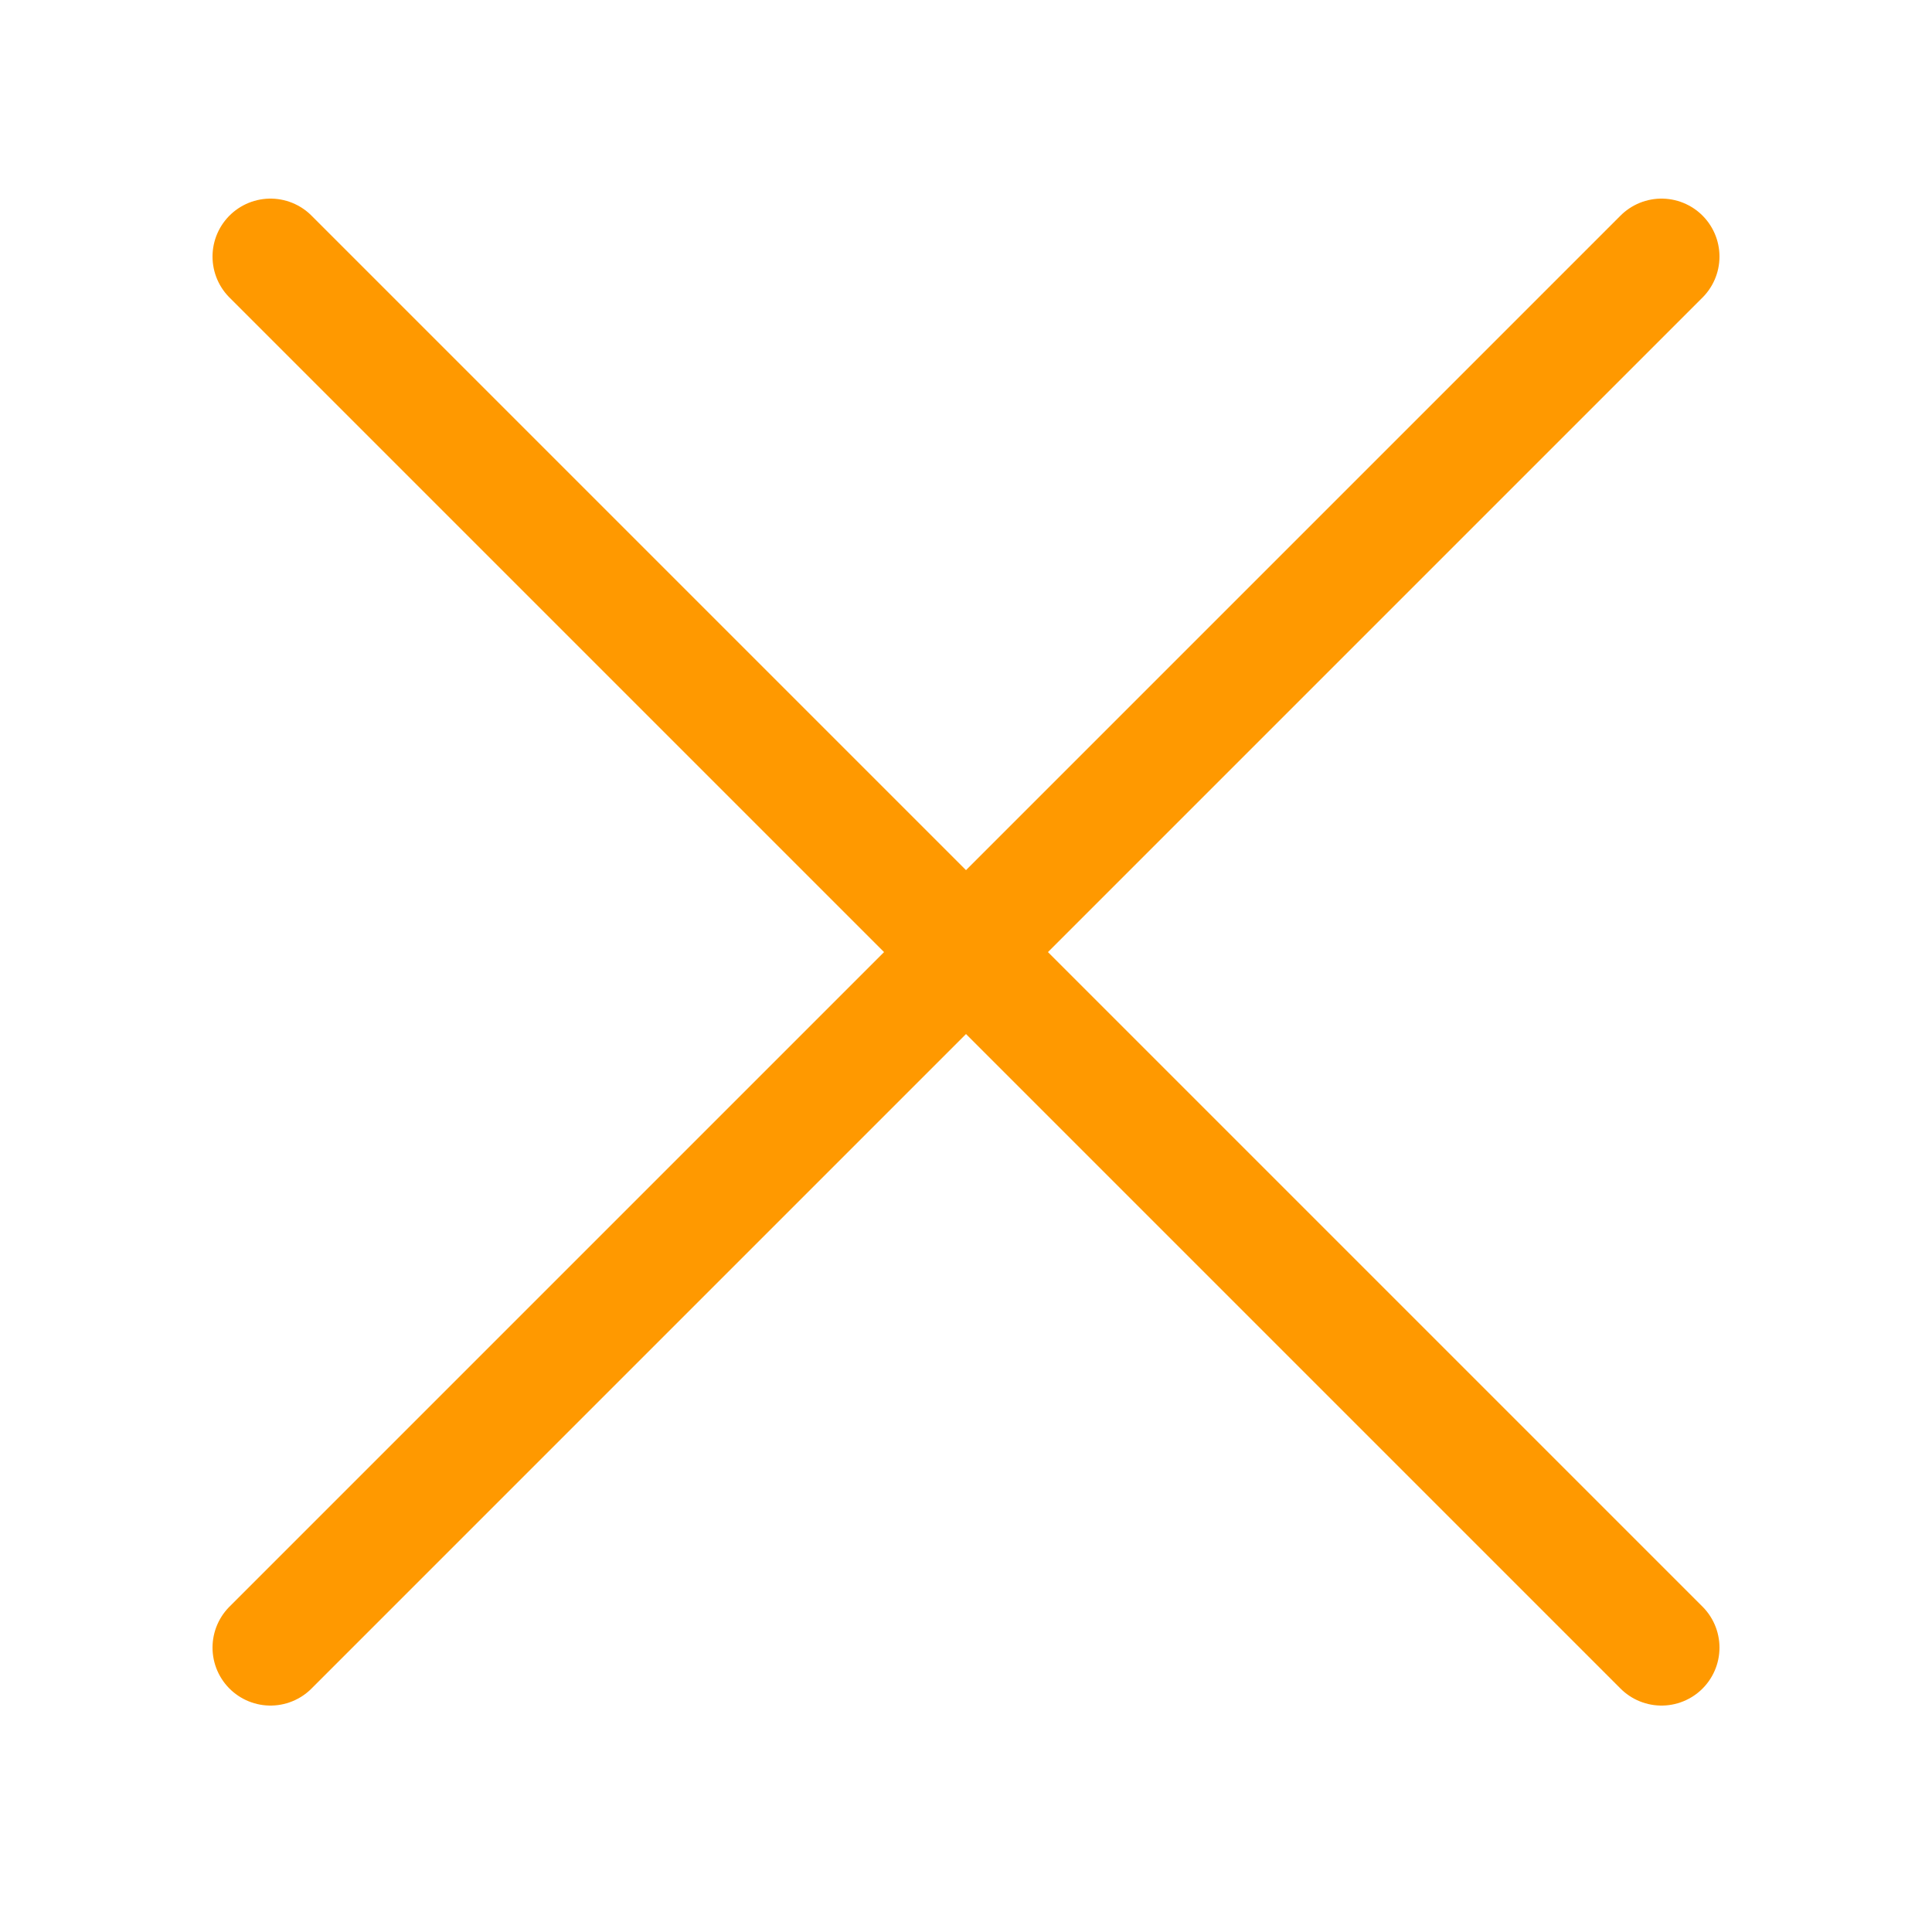 <svg width="800px" height="800px" viewBox="-0.5 0 25 25" fill="none" xmlns="http://www.w3.org/2000/svg">
<path d="M3 21.32L21 3.32" stroke="#ff9900" stroke-width="1.5" stroke-linecap="round" stroke-linejoin="round"/>
<path d="M3 3.32L21 21.32" stroke="#ff9900" stroke-width="1.5" stroke-linecap="round" stroke-linejoin="round"/>
</svg>